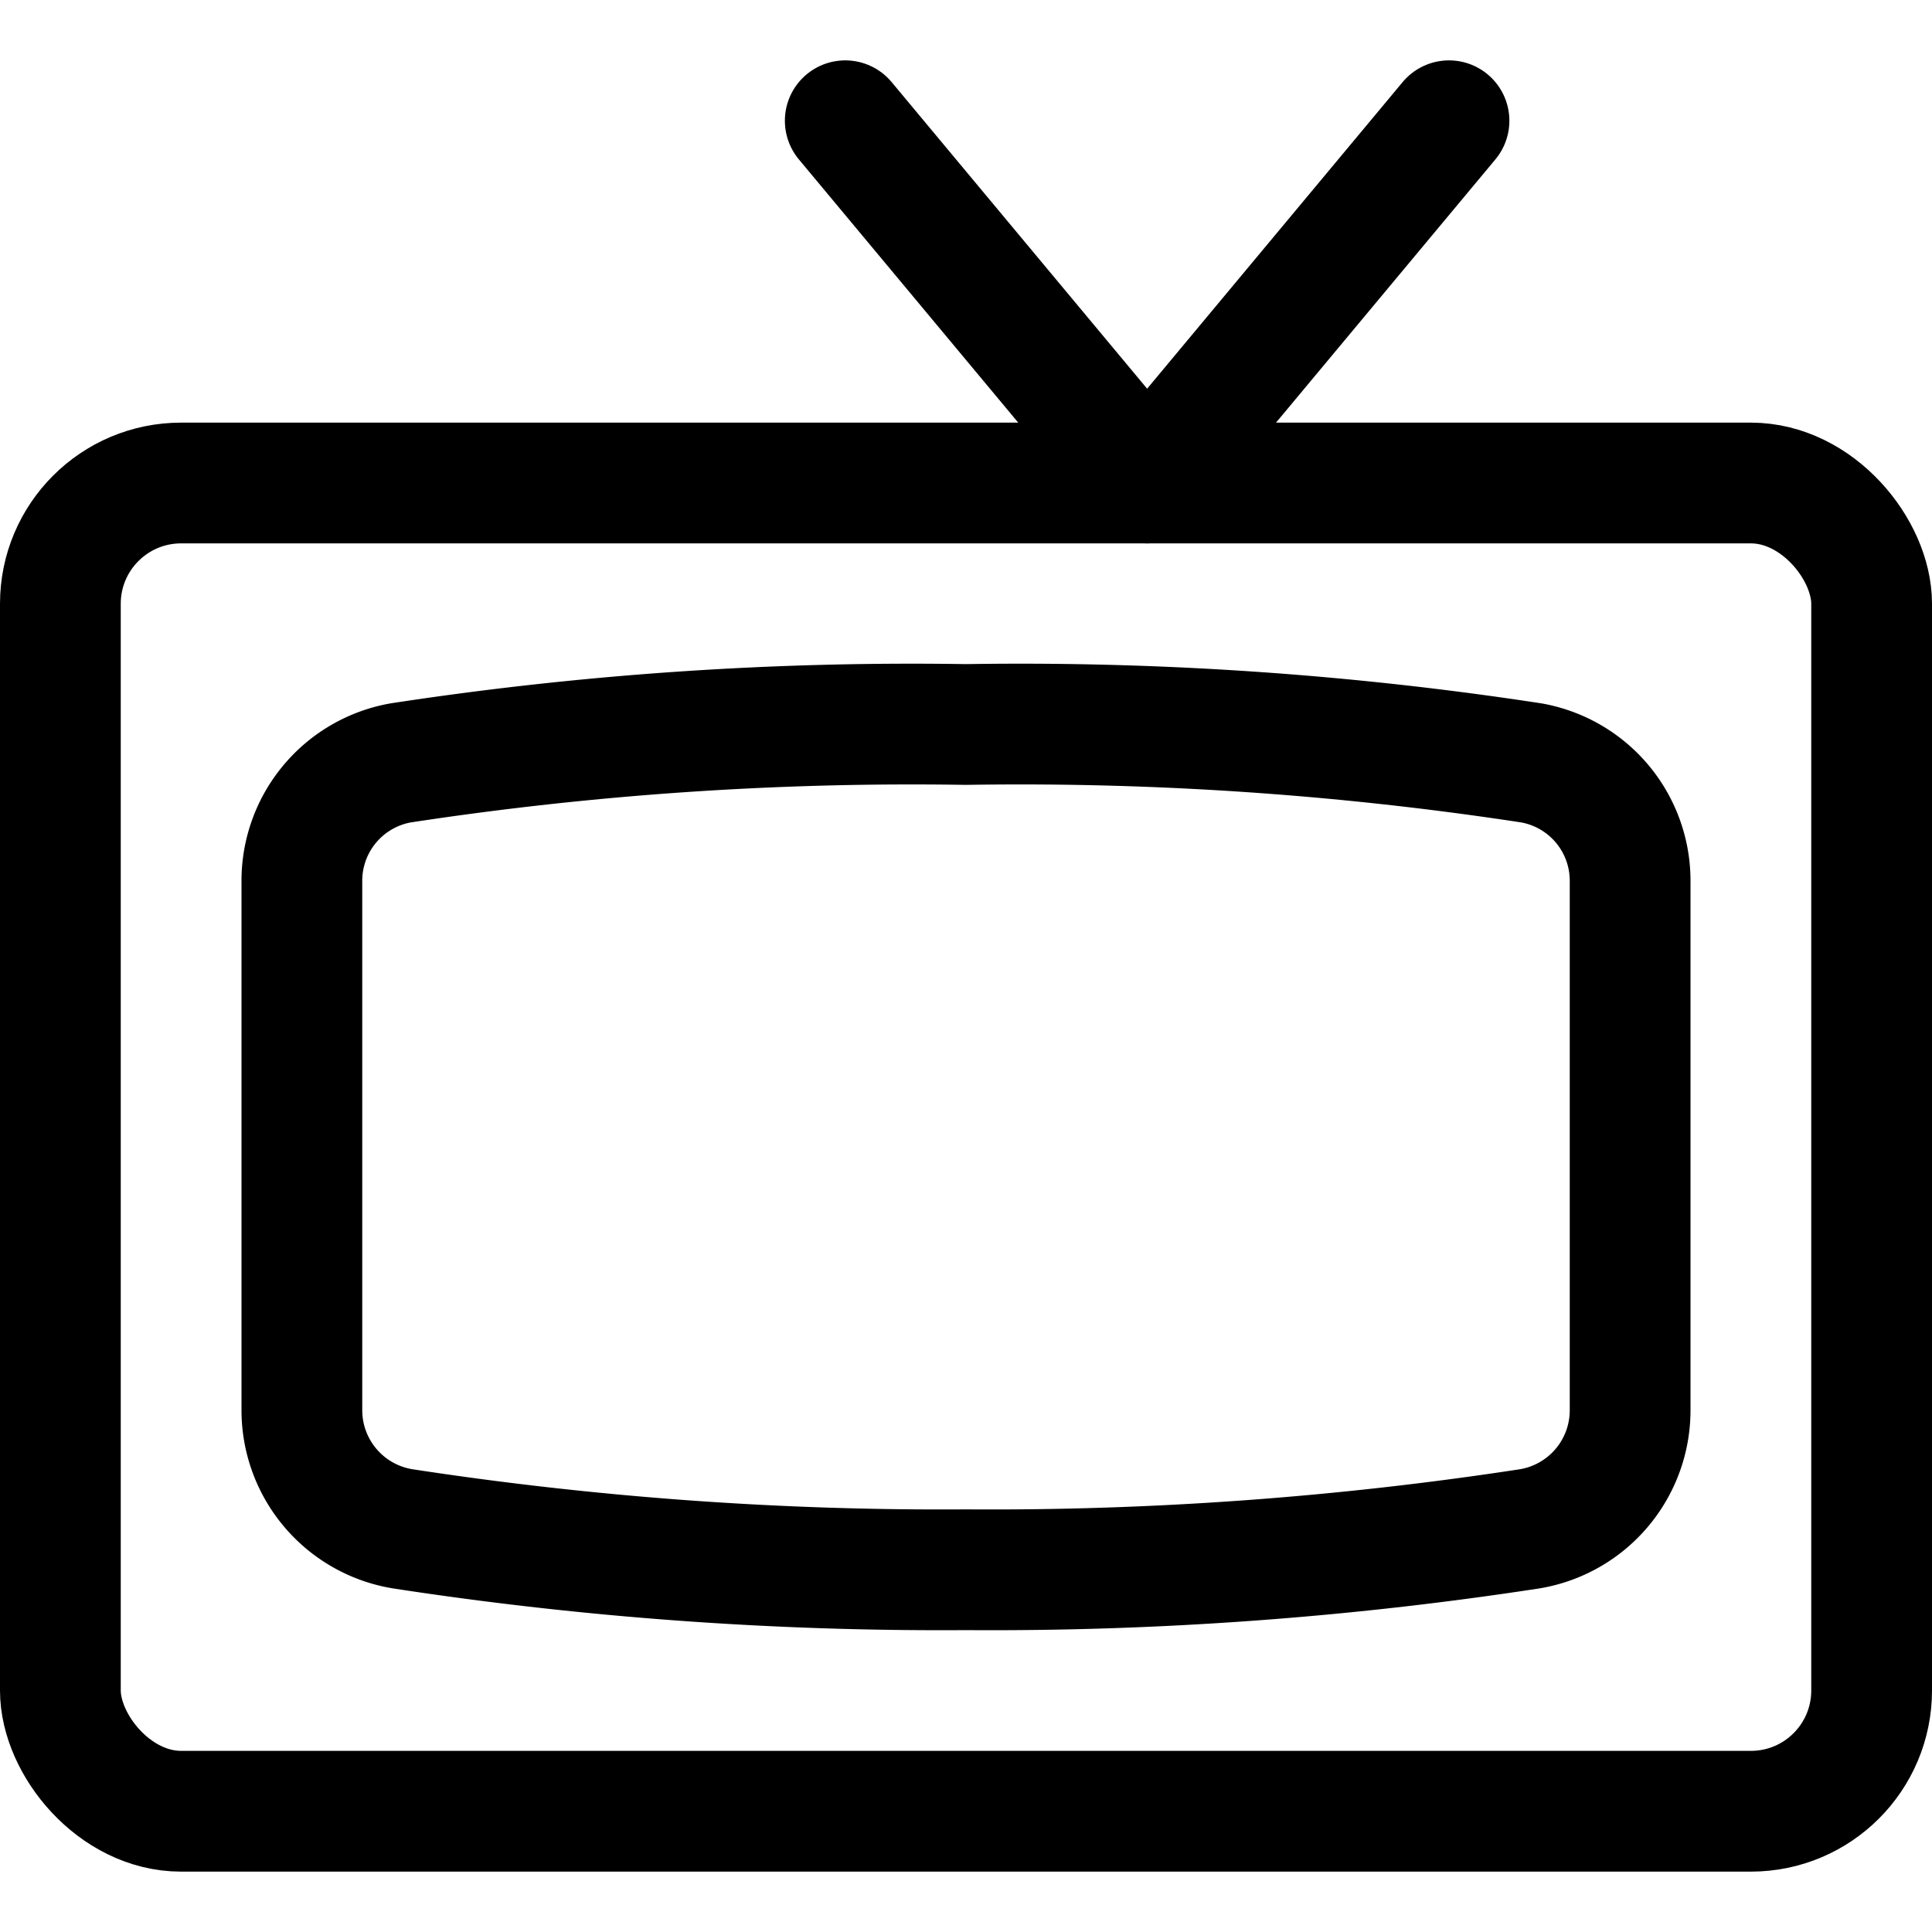 <svg xmlns="http://www.w3.org/2000/svg" viewBox="0 0 24 24"><defs><style>.a{fill:none;stroke:currentColor;stroke-linecap:round;stroke-linejoin:round;stroke-width:1.5px;}</style></defs><title>vintage-tv-4</title><rect class="a" x="0.75" y="6" width="22.5" height="16.5" rx="1.5" ry="1.5"/><path class="a" d="M3.75,17.511V10.953A1.487,1.487,0,0,1,4.977,9.477,42.015,42.015,0,0,1,12,9a42.015,42.015,0,0,1,7.023.477,1.487,1.487,0,0,1,1.227,1.476v6.558A1.493,1.493,0,0,1,19,18.992a44.132,44.132,0,0,1-7,.508,44.132,44.132,0,0,1-6.995-.508A1.493,1.493,0,0,1,3.75,17.511Z"/><polyline class="a" points="10.5 1.5 14.25 6 18 1.5"/></svg>